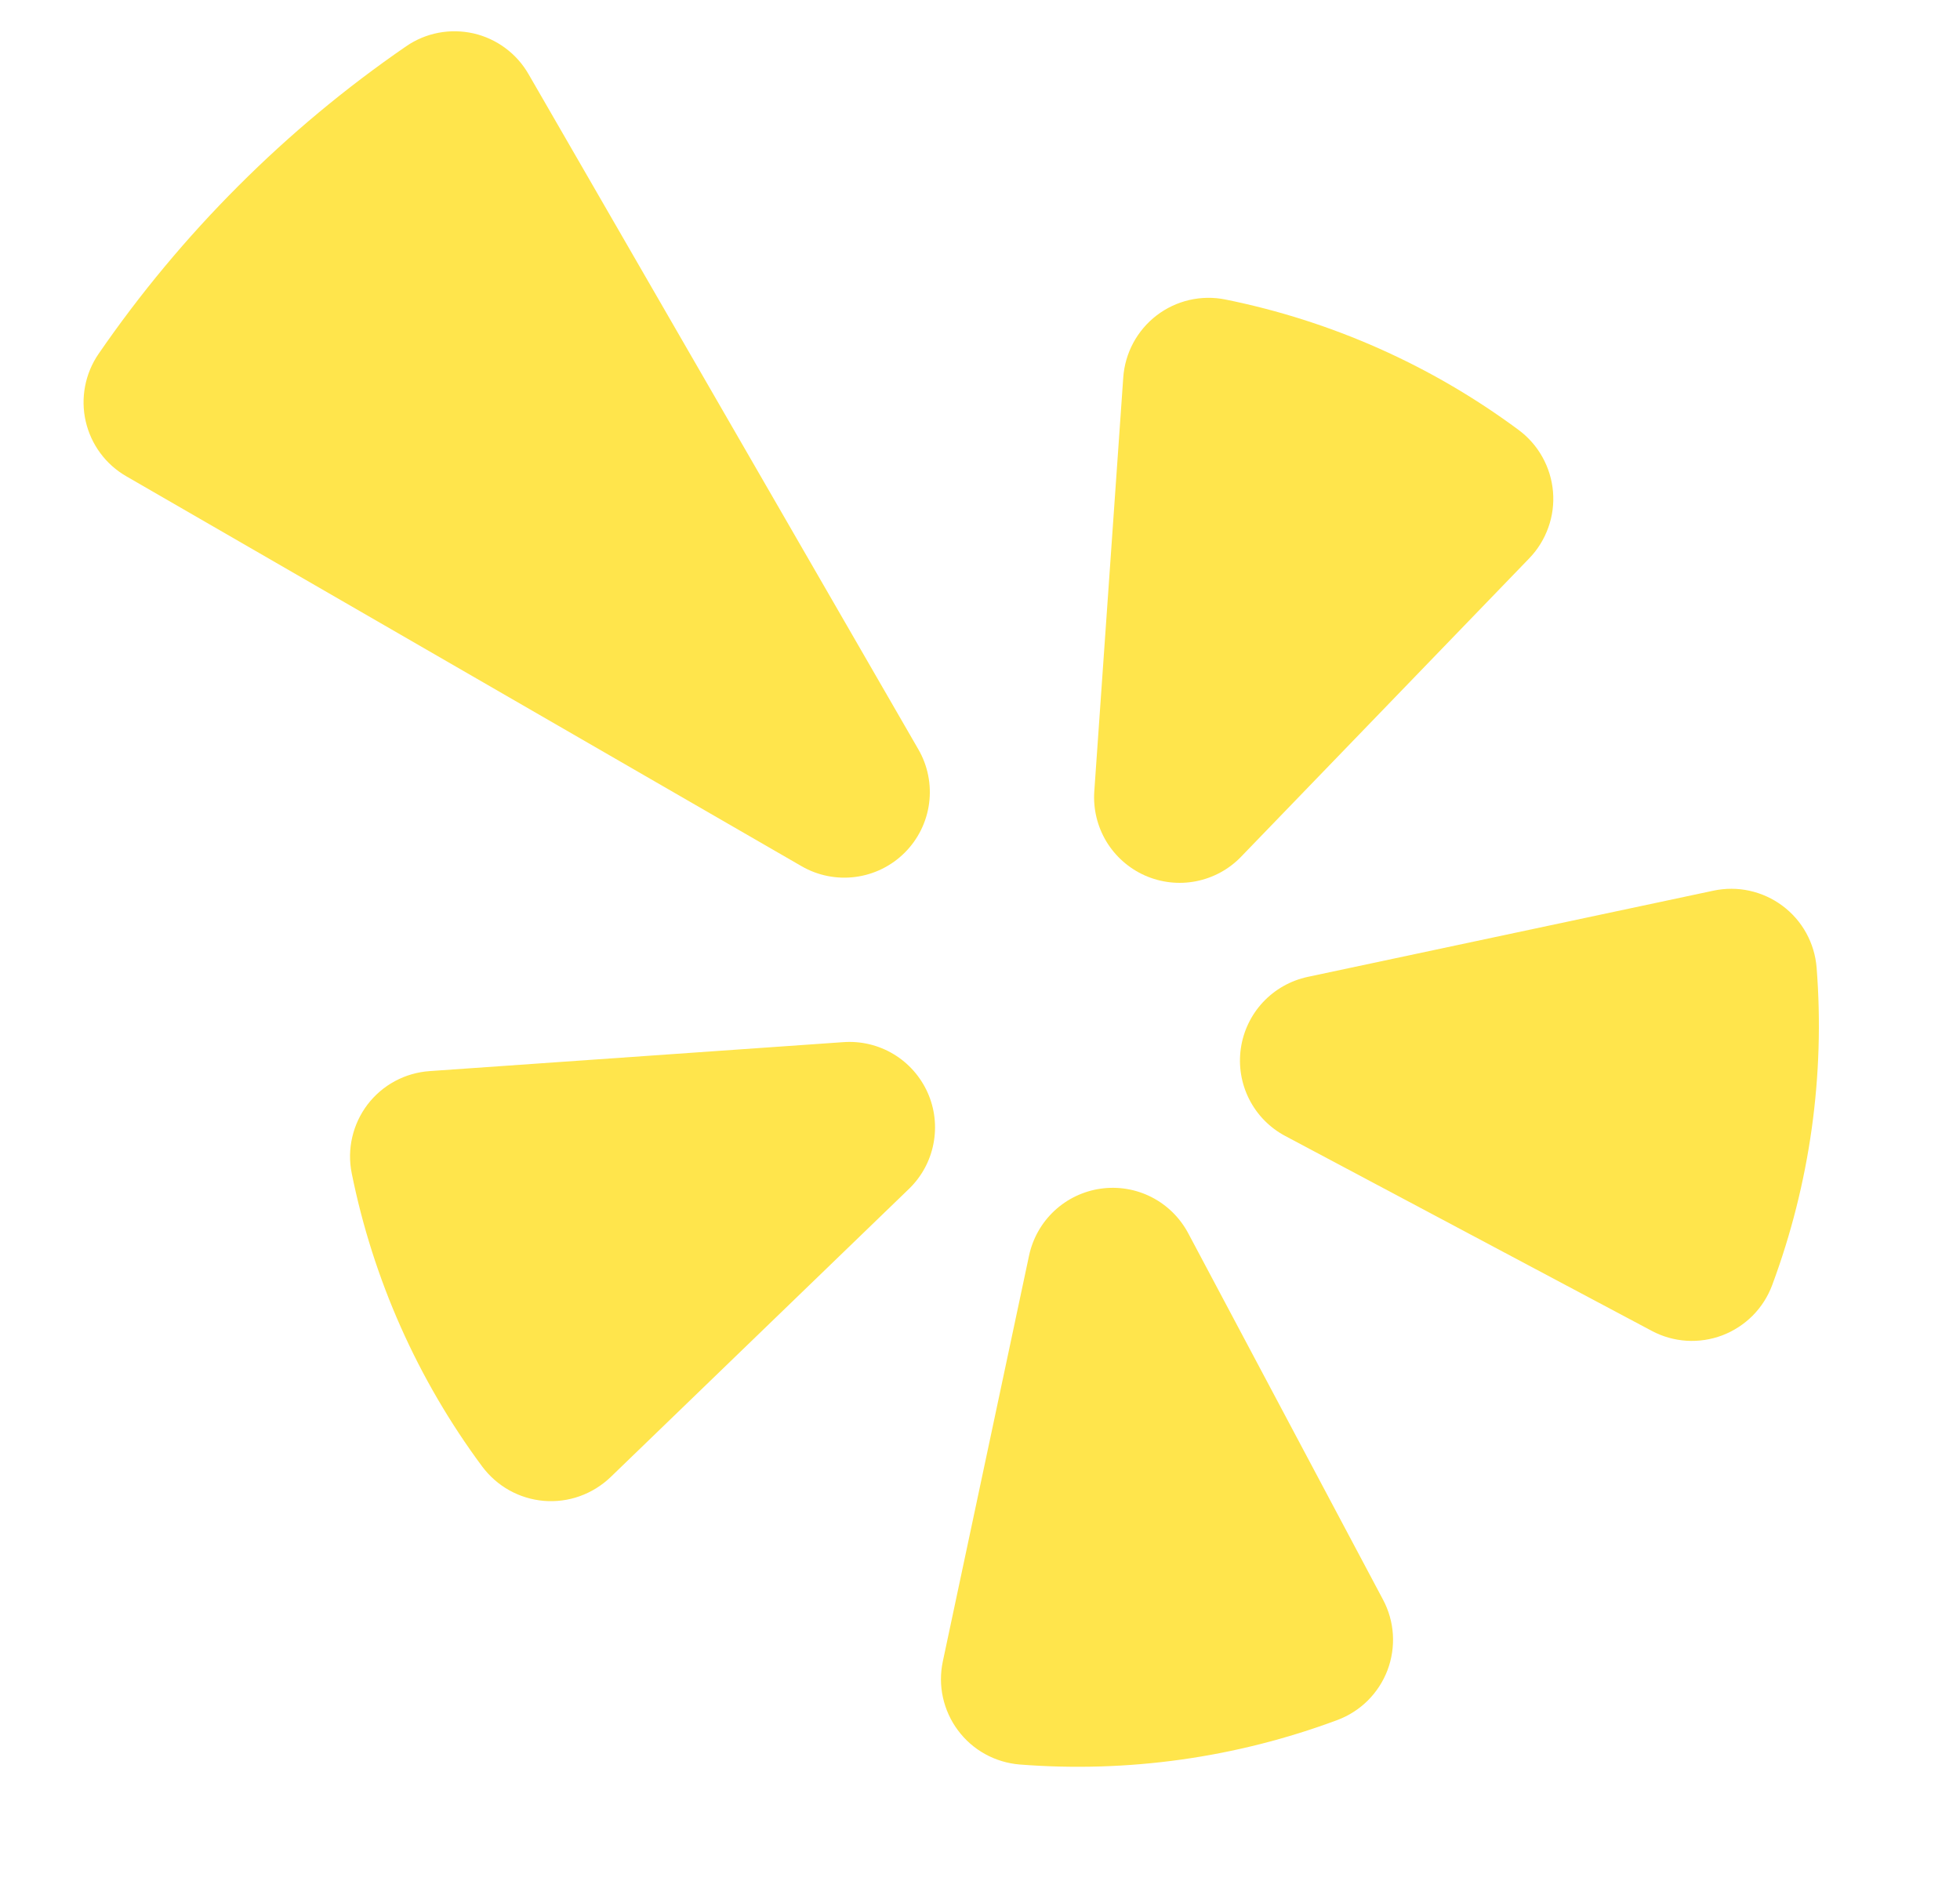 <svg width="32" height="31" viewBox="0 0 32 31" fill="none" xmlns="http://www.w3.org/2000/svg">
<path fill-rule="evenodd" clip-rule="evenodd" d="M7.014 17.486L13.772 17.013C14.058 16.993 14.343 17.061 14.589 17.209C14.834 17.356 15.028 17.576 15.145 17.837C15.262 18.099 15.295 18.39 15.24 18.672C15.186 18.953 15.046 19.21 14.84 19.409L9.967 24.116C9.823 24.253 9.652 24.359 9.464 24.426C9.277 24.493 9.077 24.518 8.879 24.502C8.681 24.485 8.488 24.426 8.314 24.329C8.141 24.232 7.99 24.099 7.871 23.939C6.818 22.519 6.091 20.885 5.742 19.152C5.703 18.957 5.706 18.757 5.751 18.564C5.796 18.37 5.881 18.189 6.001 18.031C6.122 17.873 6.274 17.743 6.449 17.649C6.624 17.555 6.816 17.5 7.014 17.486V17.486Z" fill="#FFE54C"/>
<path fill-rule="evenodd" clip-rule="evenodd" d="M15.393 27.123L16.801 20.497C16.861 20.217 17.005 19.962 17.215 19.766C17.424 19.571 17.689 19.445 17.972 19.405C18.256 19.365 18.545 19.413 18.8 19.543C19.055 19.673 19.264 19.879 19.399 20.132L22.58 26.115C22.674 26.291 22.728 26.484 22.741 26.683C22.753 26.881 22.723 27.08 22.653 27.266C22.582 27.453 22.472 27.621 22.331 27.762C22.19 27.902 22.021 28.01 21.834 28.08C20.179 28.697 18.41 28.944 16.649 28.806C16.451 28.79 16.258 28.732 16.084 28.636C15.91 28.54 15.759 28.408 15.64 28.248C15.521 28.089 15.438 27.906 15.395 27.712C15.352 27.518 15.352 27.317 15.393 27.123V27.123Z" fill="#FFE54C"/>
<path fill-rule="evenodd" clip-rule="evenodd" d="M21.35 15.948L27.976 14.54C28.17 14.499 28.371 14.499 28.565 14.542C28.759 14.585 28.942 14.668 29.101 14.787C29.261 14.906 29.393 15.057 29.489 15.231C29.585 15.405 29.643 15.598 29.659 15.796C29.797 17.556 29.549 19.326 28.933 20.981C28.863 21.168 28.755 21.337 28.615 21.478C28.474 21.619 28.305 21.729 28.119 21.8C27.933 21.87 27.735 21.9 27.536 21.888C27.337 21.875 27.144 21.821 26.968 21.727L20.985 18.546C20.732 18.412 20.526 18.203 20.396 17.947C20.266 17.692 20.218 17.403 20.258 17.119C20.298 16.836 20.424 16.571 20.619 16.362C20.815 16.152 21.07 16.008 21.35 15.948V15.948Z" fill="#FFE54C"/>
<path fill-rule="evenodd" clip-rule="evenodd" d="M24.968 9.114L20.263 13.986C20.064 14.193 19.806 14.332 19.525 14.387C19.244 14.442 18.953 14.408 18.691 14.292C18.429 14.175 18.21 13.981 18.062 13.736C17.915 13.49 17.846 13.205 17.866 12.919L18.339 6.161C18.353 5.963 18.409 5.771 18.503 5.596C18.597 5.422 18.727 5.269 18.884 5.149C19.042 5.028 19.223 4.943 19.416 4.898C19.61 4.853 19.81 4.85 20.004 4.889C21.737 5.238 23.372 5.965 24.792 7.018C24.952 7.136 25.085 7.287 25.182 7.461C25.279 7.635 25.338 7.827 25.355 8.026C25.372 8.224 25.346 8.424 25.279 8.611C25.212 8.799 25.107 8.97 24.968 9.114Z" fill="#FFE54C"/>
<path fill-rule="evenodd" clip-rule="evenodd" d="M3.89 3.037C3.047 3.88 2.283 4.797 1.608 5.779C1.499 5.938 1.425 6.117 1.389 6.306C1.353 6.495 1.356 6.69 1.399 6.877C1.442 7.065 1.523 7.242 1.637 7.396C1.751 7.551 1.896 7.68 2.063 7.776L13.087 14.141C13.353 14.295 13.663 14.356 13.967 14.316C14.272 14.276 14.555 14.136 14.772 13.919C14.989 13.702 15.129 13.419 15.169 13.114C15.209 12.81 15.148 12.5 14.994 12.234L8.629 1.21C8.533 1.043 8.404 0.898 8.249 0.784C8.094 0.669 7.918 0.588 7.73 0.545C7.542 0.503 7.348 0.499 7.159 0.535C6.97 0.571 6.79 0.646 6.632 0.755C5.65 1.43 4.732 2.194 3.89 3.037V3.037Z" fill="#FFE54C"/>
</svg>
